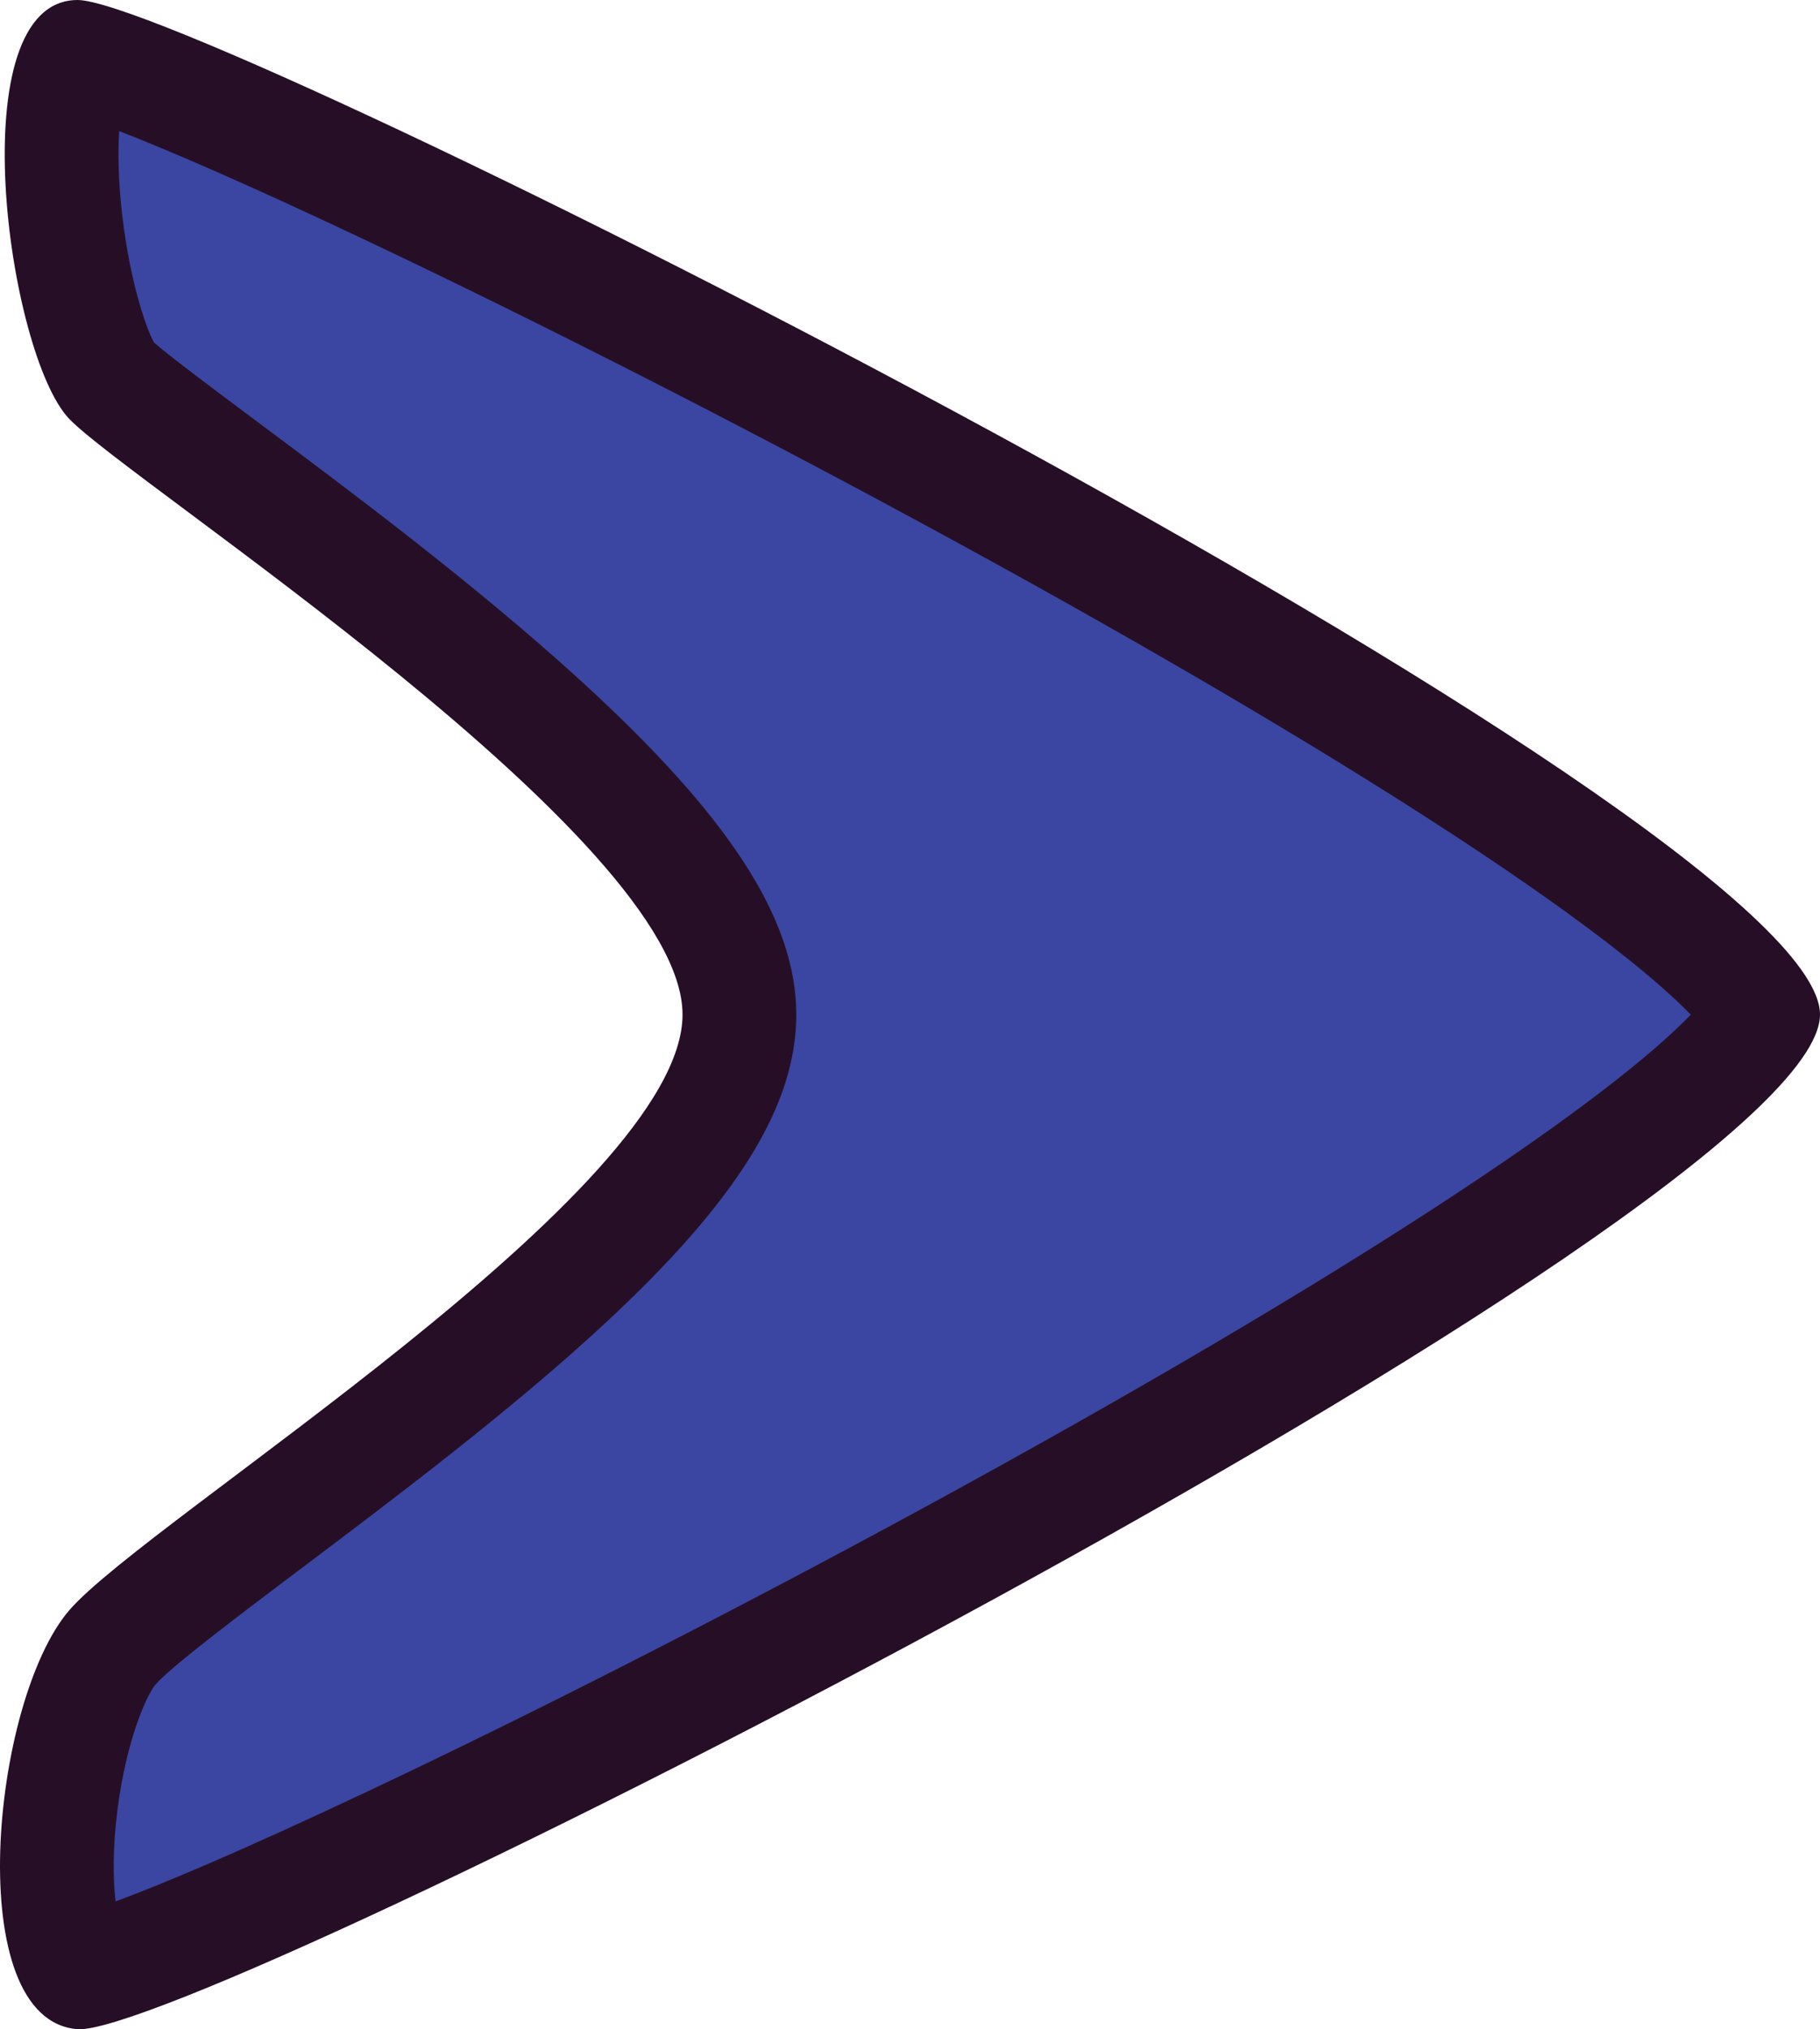 <svg xmlns="http://www.w3.org/2000/svg" width="32.001" height="35.666" viewBox="0 0 32.001 35.666"><g transform="translate(9.333)" fill="#3b45a2" stroke-linecap="round"><path d="M -7.912 34.661 C -7.954 34.636 -8.027 34.542 -8.099 34.369 C -8.353 33.755 -8.405 32.654 -8.234 31.494 C -8.048 30.227 -7.66 29.306 -7.358 28.955 C -7.019 28.561 -5.846 27.678 -4.604 26.743 C -2.987 25.525 -0.975 24.01 0.626 22.525 C 2.701 20.599 3.668 19.108 3.668 17.832 C 3.668 15.199 -0.644 11.766 -5.448 8.183 C -6.341 7.517 -7.186 6.887 -7.393 6.67 C -7.472 6.588 -7.75 6.111 -7.987 5.033 C -8.194 4.096 -8.285 3.091 -8.238 2.278 C -8.192 1.491 -8.027 1.121 -7.944 1.009 C -7.525 1.097 -6.006 1.65 -2.586 3.265 C 0.471 4.708 4.15 6.581 7.508 8.403 C 11.439 10.535 14.814 12.528 17.269 14.167 C 20.918 16.602 21.547 17.592 21.654 17.833 C 21.548 18.073 20.921 19.064 17.289 21.504 C 14.832 23.155 11.469 25.153 7.563 27.283 C 4.182 29.127 0.508 31.001 -2.517 32.426 C -5.995 34.064 -7.516 34.595 -7.912 34.661 Z" stroke="none"/><path d="M -7.237 2.304 C -7.261 2.679 -7.255 3.181 -7.182 3.797 C -7.043 4.978 -6.76 5.774 -6.627 6.018 C -6.36 6.255 -5.561 6.851 -4.85 7.382 C -3.228 8.592 -1.006 10.248 0.848 11.937 C 3.49 14.342 4.668 16.16 4.668 17.832 C 4.668 19.428 3.631 21.101 1.306 23.258 C -0.333 24.778 -2.367 26.31 -4.002 27.541 C -5.038 28.322 -6.328 29.293 -6.599 29.607 C -6.742 29.773 -7.108 30.557 -7.267 31.805 C -7.355 32.492 -7.345 33.037 -7.301 33.42 C -6.563 33.147 -5.207 32.59 -2.816 31.461 C 0.123 30.073 3.547 28.327 6.825 26.546 C 10.539 24.528 13.79 22.614 16.226 21.01 C 18.779 19.33 19.907 18.343 20.396 17.834 C 19.905 17.326 18.771 16.339 16.2 14.659 C 13.763 13.066 10.497 11.155 6.757 9.133 C 3.495 7.37 0.064 5.625 -2.904 4.221 C -5.02 3.219 -6.409 2.626 -7.237 2.304 M -7.969 -3.814697265625e-06 C -5.875 -3.814697265625e-06 22.668 14.335 22.668 17.832 C 22.668 21.329 -5.911 35.819 -7.969 35.665 C -10.027 35.51 -9.488 29.898 -8.116 28.303 C -6.743 26.708 2.668 20.941 2.668 17.832 C 2.668 14.724 -7.029 8.497 -8.116 7.362 C -9.202 6.227 -10.064 -3.814697265625e-06 -7.969 -3.814697265625e-06 Z" stroke="none" fill="#260f26"/></g></svg>